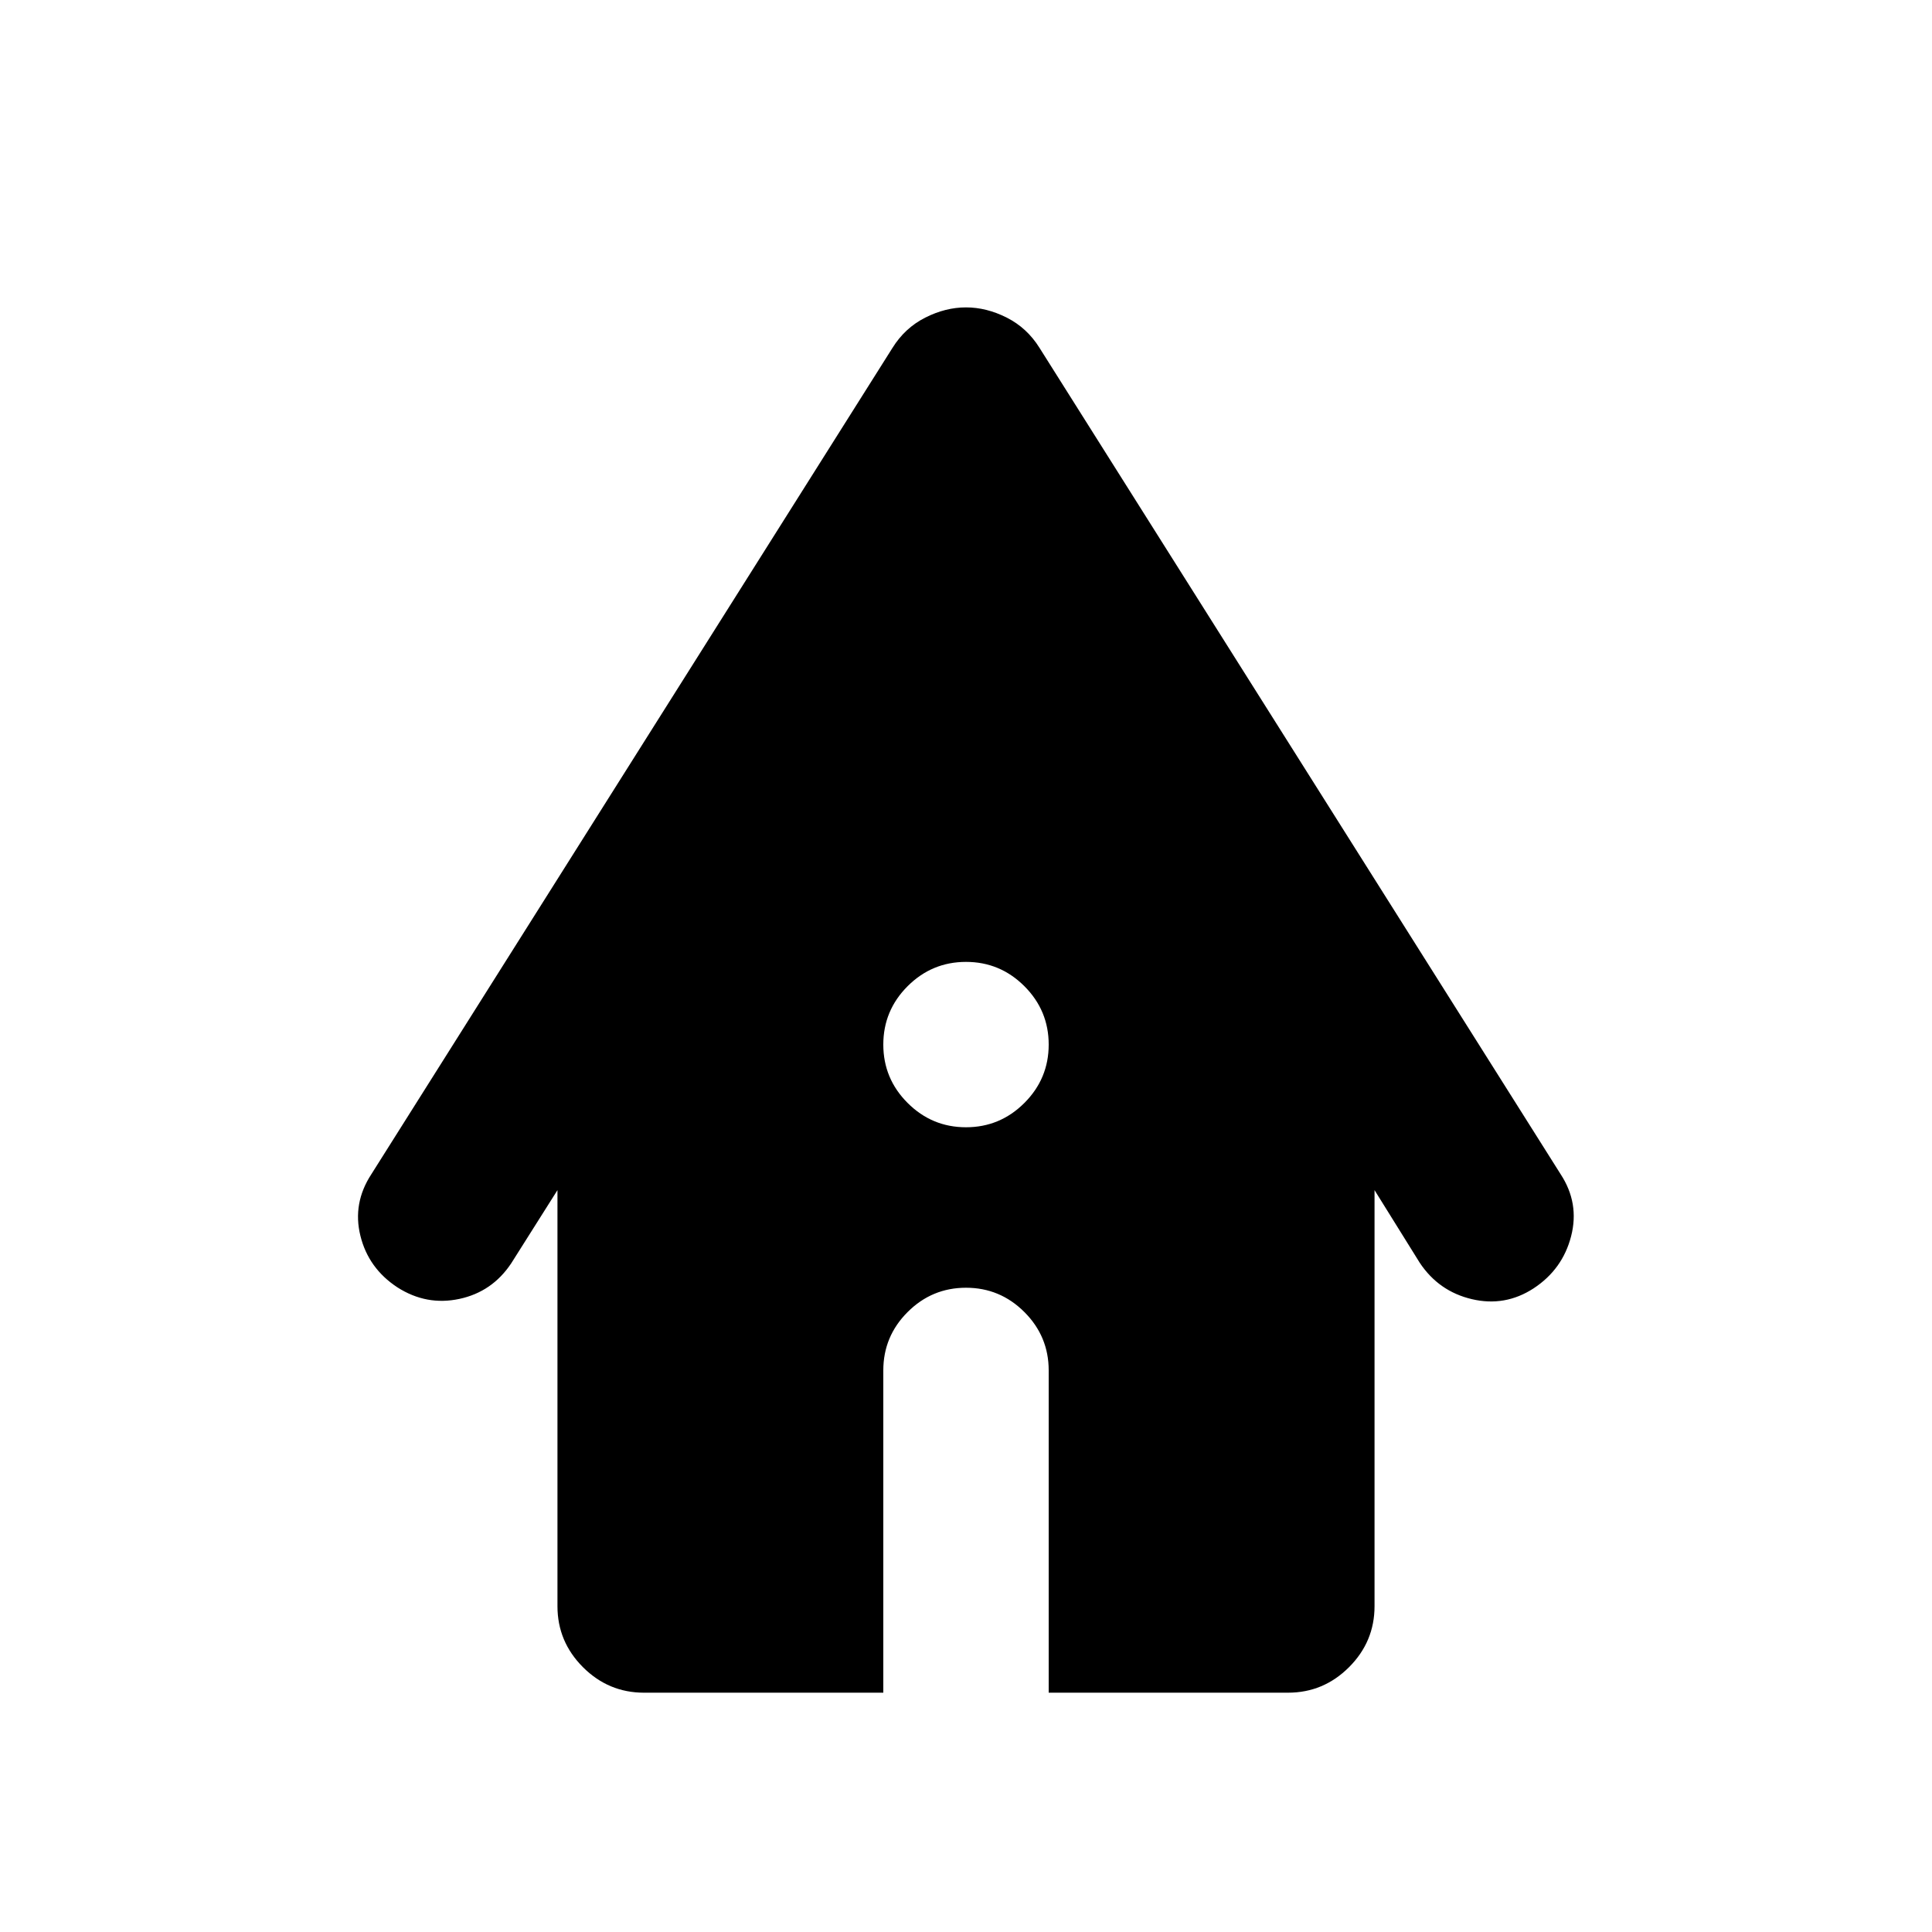 <svg xmlns="http://www.w3.org/2000/svg" height="24" viewBox="0 -960 960 960" width="24"><path d="M320-118.91q-17.65 0-30.33-12.68Q277-144.26 277-161.91v-206.72l-22.98 36.37q-9.45 14.19-25.77 17.68t-30.75-5.72q-14.43-9.46-18.42-25.65-3.99-16.18 5.46-30.62l258.92-410.56q6.21-9.96 16.28-15.04 10.06-5.09 20.26-5.09 10.2 0 20.26 5.09 10.07 5.08 16.28 15.04l258.92 410.56q9.45 14.44 5.21 30.87-4.24 16.44-18.67 25.9-14.2 9.21-30.63 5.34-16.44-3.87-25.89-18.06L683-368.63v206.72q0 17.65-12.67 30.32-12.68 12.68-30.33 12.68H521.09v-160.13q0-16.94-12.08-29.01-12.08-12.08-29.01-12.08t-29.01 12.08q-12.08 12.07-12.08 29.01v160.13H320Zm160-280.96q16.93 0 29.01-12.08 12.08-12.07 12.08-29.01 0-16.93-12.08-29.01-12.08-12.07-29.01-12.07t-29.01 12.07q-12.08 12.08-12.08 29.01 0 16.94 12.08 29.01 12.08 12.08 29.01 12.08Z"/></svg>